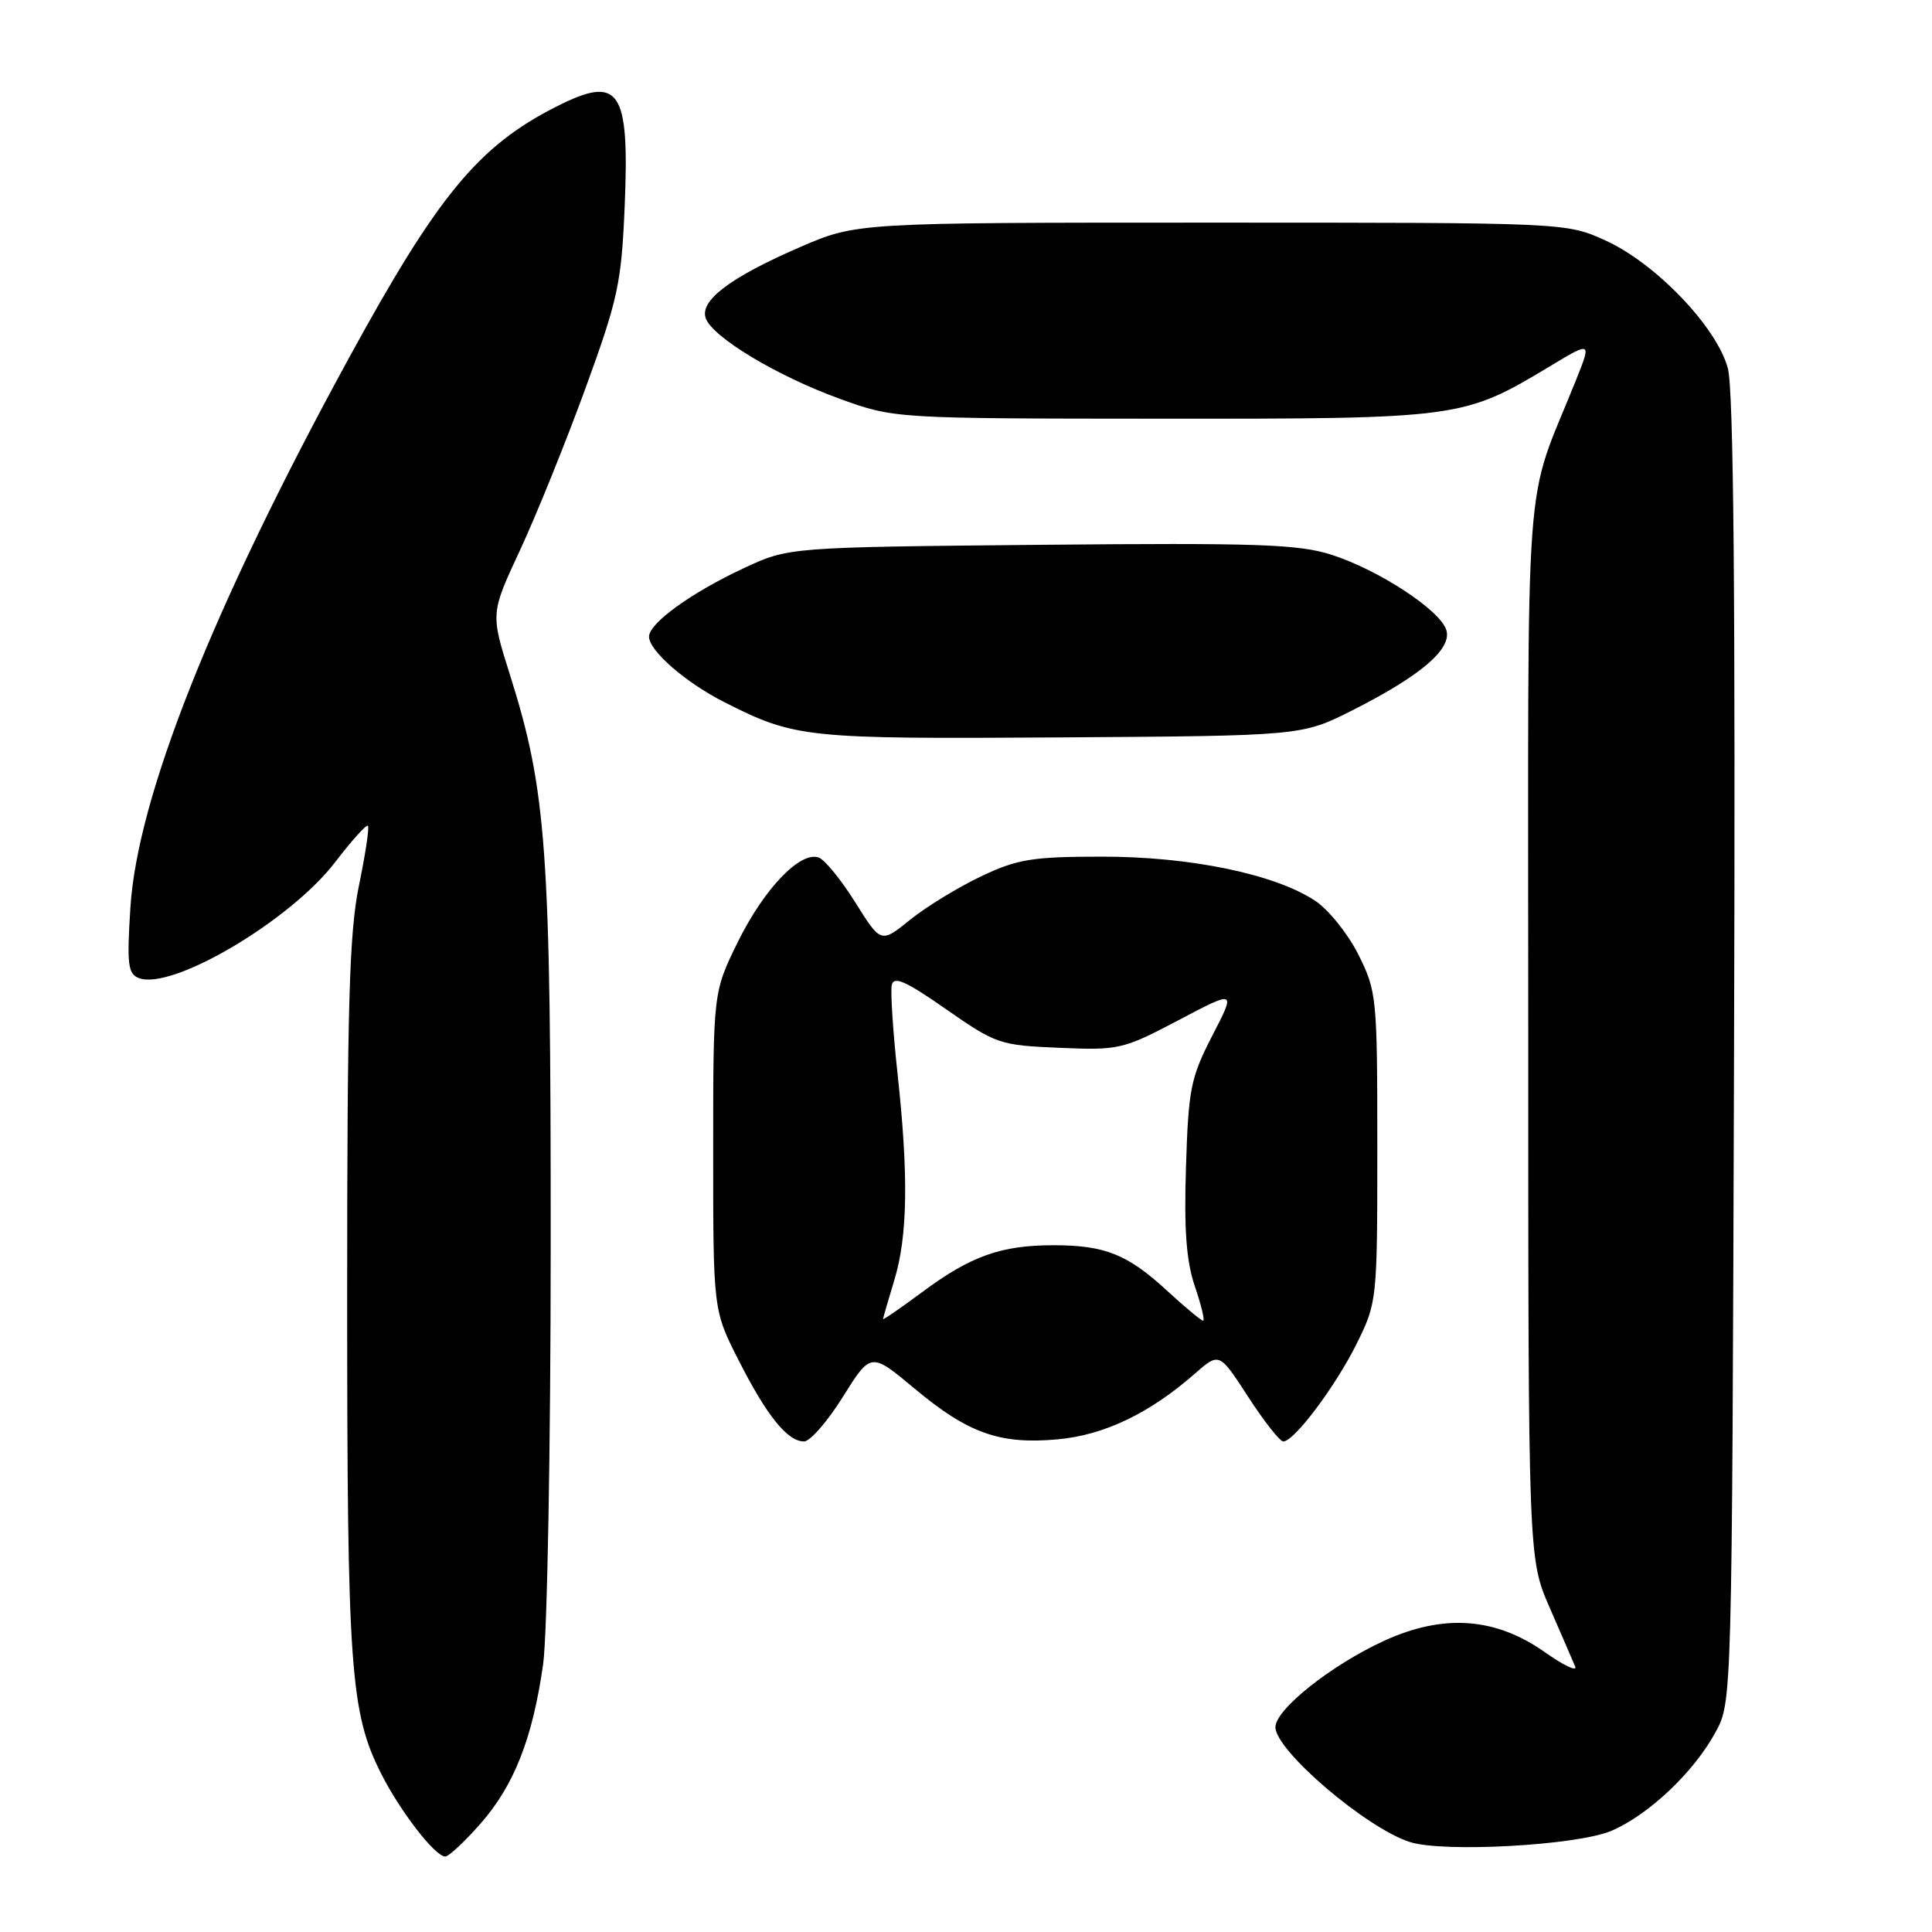 <?xml version="1.0" encoding="UTF-8" standalone="no"?>
<!DOCTYPE svg PUBLIC "-//W3C//DTD SVG 1.1//EN" "http://www.w3.org/Graphics/SVG/1.1/DTD/svg11.dtd" >
<svg xmlns="http://www.w3.org/2000/svg" xmlns:xlink="http://www.w3.org/1999/xlink" version="1.1" viewBox="0 0 256 256">
 <g >
 <path fill="currentColor"
d=" M 63.67 241.64 C 68.12 236.58 70.58 230.33 71.97 220.50 C 72.51 216.65 72.97 191.68 72.97 165.00 C 72.99 112.47 72.44 104.84 67.56 89.38 C 65.00 81.28 65.00 81.28 68.91 72.89 C 71.06 68.27 74.95 58.65 77.56 51.50 C 81.89 39.63 82.34 37.53 82.77 27.41 C 83.43 11.79 82.12 9.87 73.71 14.13 C 63.37 19.37 58.01 25.88 46.20 47.50 C 28.20 80.46 18.22 105.57 17.28 120.23 C 16.80 127.79 16.95 129.04 18.40 129.60 C 22.78 131.28 38.51 121.98 44.44 114.20 C 46.61 111.37 48.55 109.21 48.75 109.42 C 48.96 109.62 48.42 113.19 47.56 117.35 C 46.28 123.58 46.00 133.19 46.00 171.77 C 46.00 221.20 46.41 226.93 50.53 235.07 C 53.07 240.07 57.66 246.00 59.00 246.00 C 59.46 246.00 61.56 244.04 63.67 241.64 Z  M 213.50 242.60 C 218.44 240.50 224.47 234.80 227.33 229.50 C 229.50 225.50 229.50 225.50 229.77 139.19 C 229.96 78.85 229.71 51.65 228.95 48.80 C 227.47 43.31 219.37 34.87 212.70 31.85 C 207.50 29.50 207.50 29.50 160.50 29.50 C 113.50 29.50 113.50 29.50 106.00 32.75 C 96.73 36.76 92.63 39.87 93.53 42.21 C 94.50 44.74 103.01 49.84 111.24 52.83 C 118.50 55.46 118.50 55.46 154.00 55.48 C 193.39 55.50 193.92 55.43 205.31 48.57 C 210.89 45.21 210.89 45.21 208.83 50.36 C 201.82 67.89 202.50 58.69 202.50 136.50 C 202.50 206.50 202.50 206.50 205.33 213.00 C 206.89 216.57 208.41 220.10 208.72 220.83 C 209.02 221.55 207.20 220.69 204.68 218.91 C 198.14 214.30 191.26 213.82 183.41 217.41 C 176.41 220.62 169.00 226.50 169.00 228.86 C 169.00 231.94 180.98 242.19 186.79 244.07 C 191.21 245.51 208.96 244.53 213.50 242.60 Z  M 111.69 185.08 C 115.40 179.16 115.40 179.16 121.19 184.00 C 128.29 189.93 132.48 191.42 140.15 190.72 C 146.31 190.16 152.34 187.27 158.32 182.02 C 161.56 179.18 161.56 179.18 165.39 185.09 C 167.50 188.34 169.59 191.00 170.04 191.00 C 171.49 191.00 176.99 183.66 179.79 178.00 C 182.47 172.56 182.50 172.28 182.50 152.00 C 182.50 132.13 182.42 131.35 180.00 126.50 C 178.62 123.75 176.05 120.54 174.27 119.36 C 168.92 115.82 157.71 113.50 146.00 113.51 C 136.77 113.52 134.83 113.83 130.00 116.12 C 126.97 117.56 122.75 120.14 120.61 121.86 C 116.73 125.00 116.73 125.00 113.35 119.60 C 111.49 116.63 109.32 113.95 108.51 113.64 C 106.09 112.71 101.26 117.73 97.78 124.79 C 94.50 131.46 94.50 131.46 94.50 152.53 C 94.50 173.61 94.50 173.61 97.87 180.24 C 101.61 187.61 104.34 191.00 106.54 191.00 C 107.34 191.00 109.66 188.34 111.69 185.08 Z  M 179.20 94.12 C 188.30 89.52 192.44 85.97 191.64 83.46 C 190.79 80.82 182.66 75.50 176.41 73.50 C 172.04 72.11 166.61 71.92 137.91 72.19 C 104.50 72.51 104.50 72.51 98.55 75.29 C 91.58 78.54 86.00 82.58 86.00 84.36 C 86.00 86.23 90.87 90.46 96.00 93.05 C 105.37 97.79 106.69 97.93 140.50 97.71 C 172.50 97.50 172.50 97.50 179.20 94.12 Z  M 117.01 174.78 C 117.02 174.63 117.69 172.29 118.51 169.59 C 120.28 163.77 120.40 155.71 118.91 142.10 C 118.32 136.61 117.98 131.41 118.16 130.53 C 118.43 129.29 120.01 129.99 125.35 133.72 C 131.98 138.34 132.47 138.51 140.38 138.84 C 148.28 139.18 148.80 139.05 156.16 135.18 C 163.77 131.17 163.77 131.17 160.63 137.24 C 157.77 142.80 157.47 144.28 157.15 154.62 C 156.88 162.98 157.19 167.11 158.33 170.46 C 159.18 172.96 159.67 175.00 159.42 175.00 C 159.16 175.00 157.03 173.22 154.67 171.05 C 149.41 166.20 146.41 165.00 139.58 165.00 C 132.66 165.00 128.63 166.43 122.25 171.17 C 119.36 173.31 117.00 174.94 117.01 174.78 Z "/>
</g>
</svg>